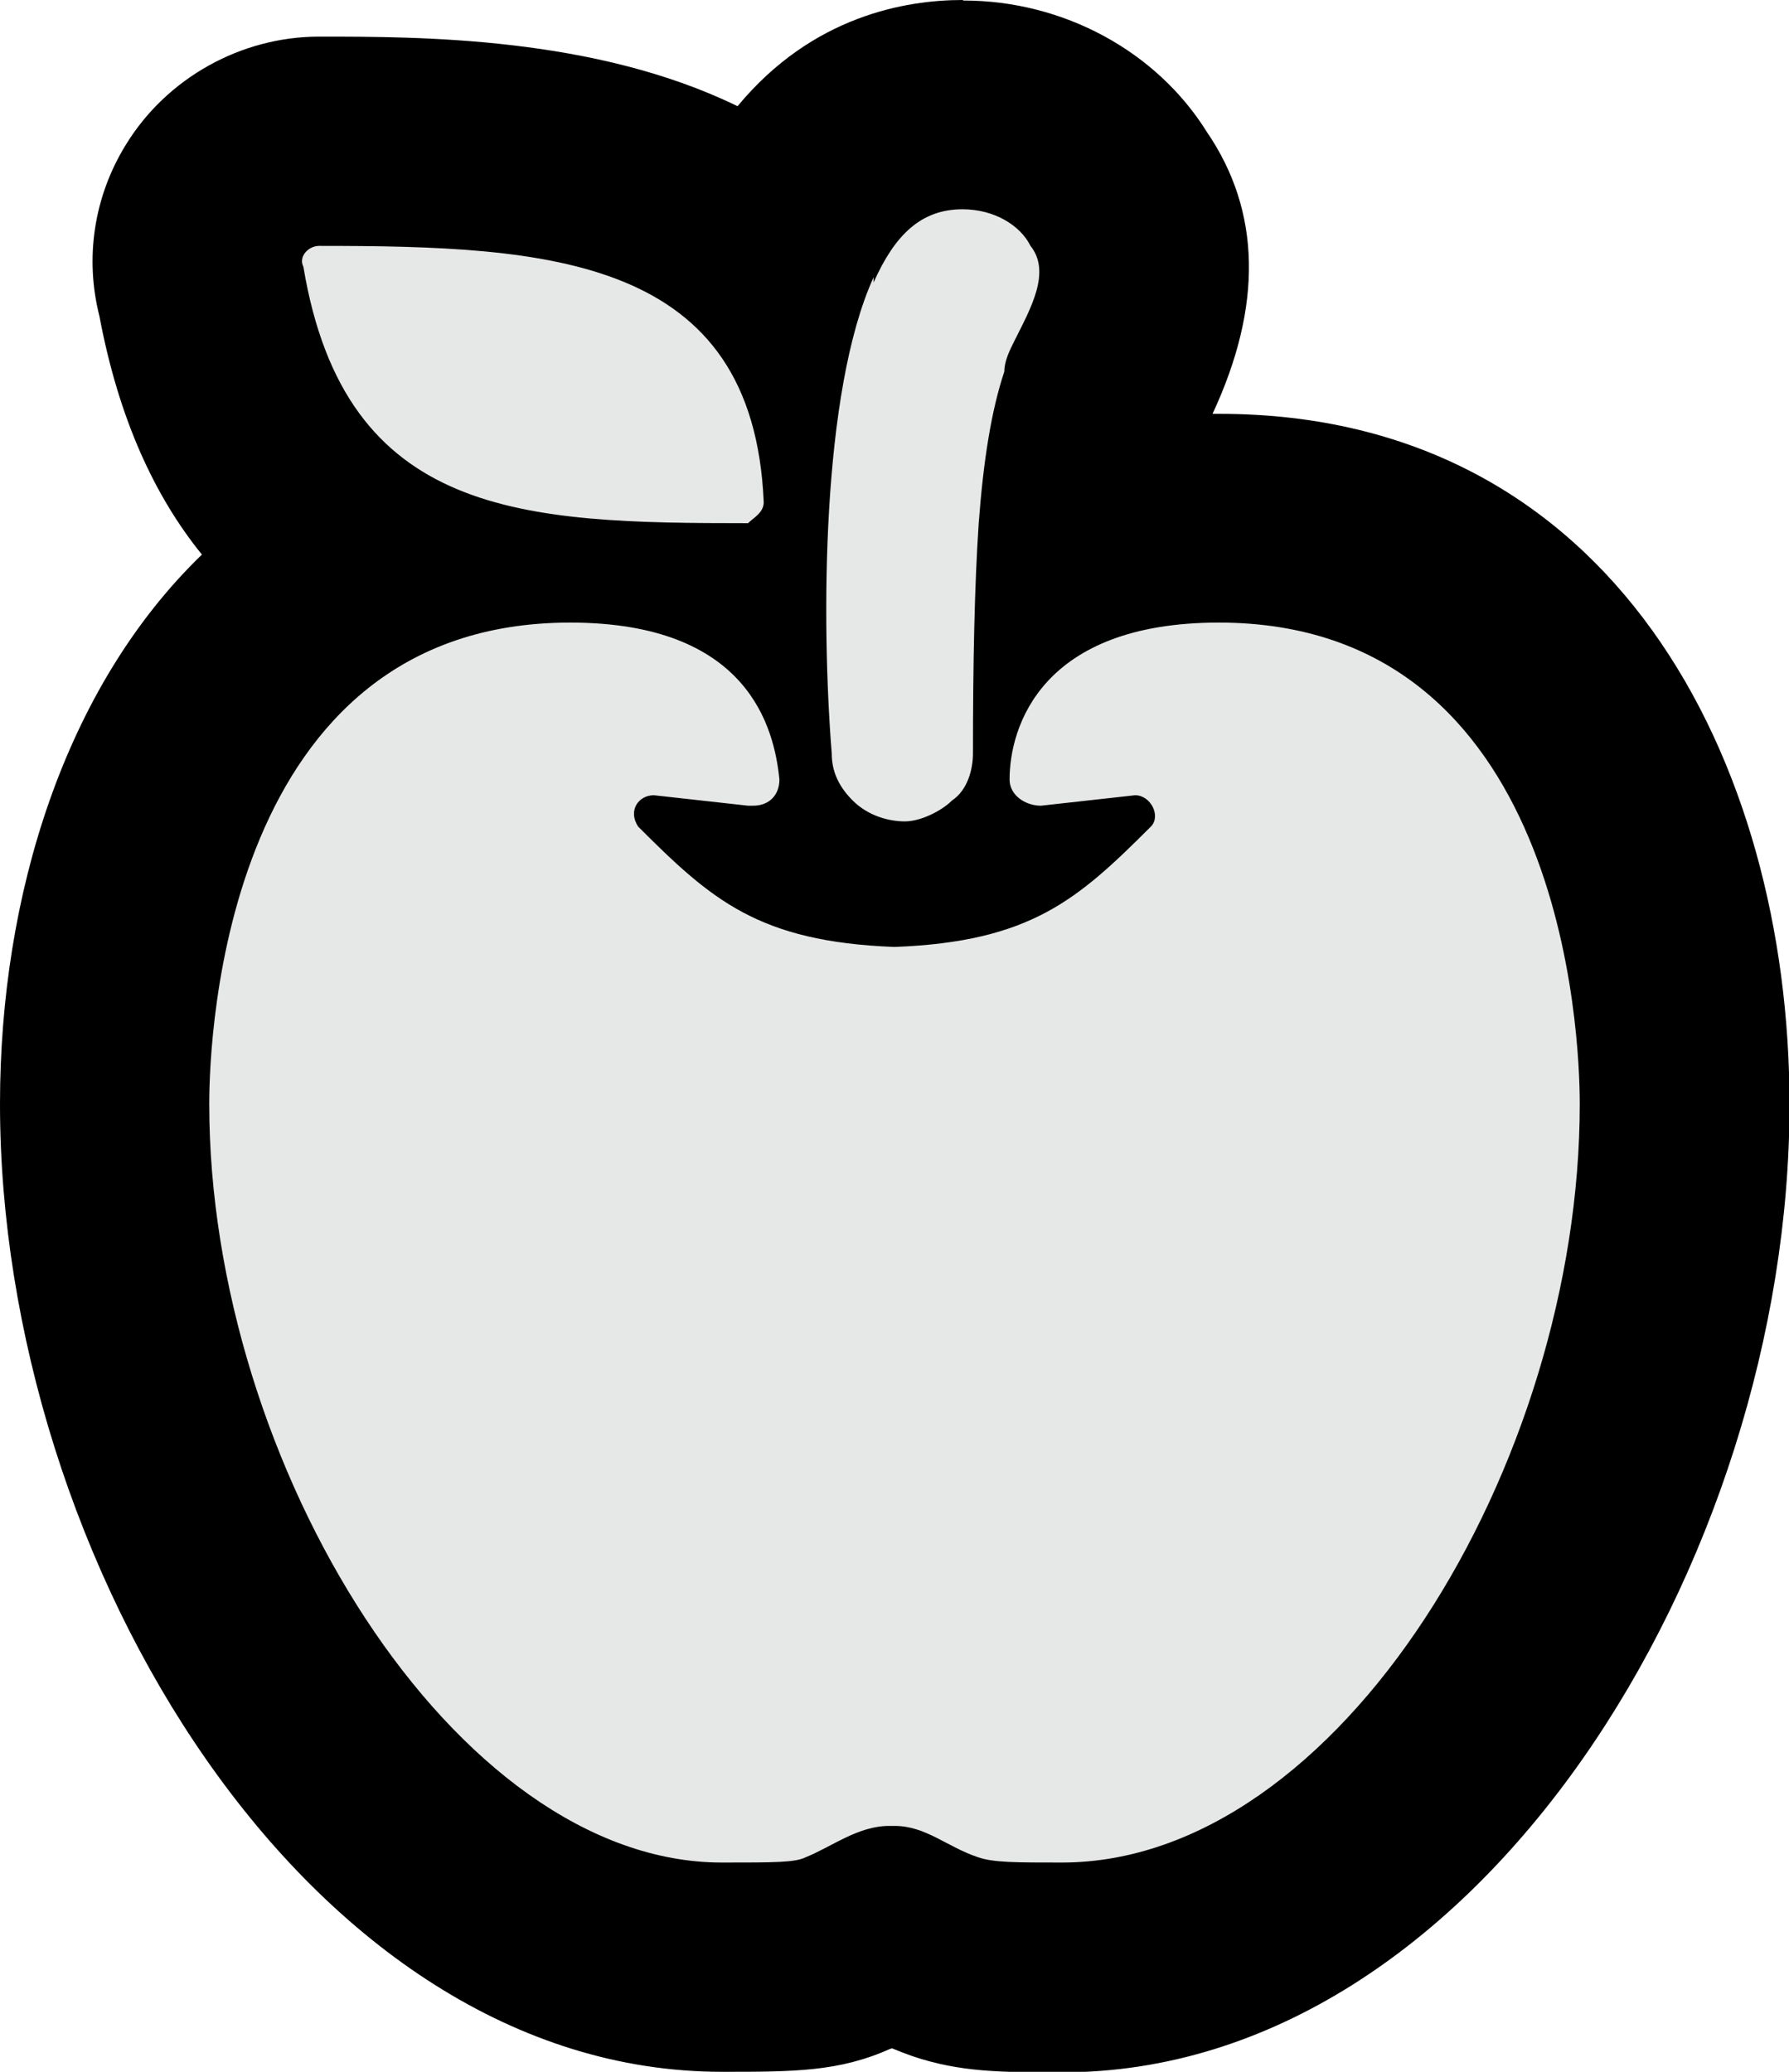 <?xml version="1.0" encoding="UTF-8"?>
<svg id="Layer_1" data-name="Layer 1" xmlns="http://www.w3.org/2000/svg" viewBox="0 0 34.2 39.6">
  <defs>
    <style>
      .cls-1 {
        fill: #e6e7e7;
      }
    </style>
  </defs>
  <path class="cls-1" d="m20.3,37.6c-1.08,0-1.62,0-2.23-.2-.38-.13-.69-.29-.91-.41-.04-.02-.08-.04-.12-.07-.08.04-.17.09-.24.12-.19.1-.39.2-.58.28-.59.27-1.15.27-2.41.27-6.65,0-11.8-8.87-11.8-16.5,0-3.99,1.39-8.5,5.06-10.35-1.53-.9-2.72-2.47-3.2-5.16-.17-.6-.08-1.24.25-1.78.42-.68,1.18-1.11,1.99-1.11,2.59,0,6.38,0,8.63,2.14.05-.12.1-.25.15-.37.07-.16.16-.31.27-.44.95-1.67,2.27-2.04,3.25-2.04,1.25,0,2.4.63,2.99,1.62.99,1.43.2,2.99-.14,3.67l-.07.14c-.02.1-.04.21-.08.31-.18.55-.31,1.34-.39,2.42,0,.05,0,.1,0,.15.72-.25,1.58-.4,2.6-.4,6.57,0,8.9,6.03,8.9,11.2,0,7.63-5.2,16.5-11.9,16.5Z"/>
  <path d="m18.4,4c.6,0,1.1.3,1.3.7.4.5,0,1.2-.3,1.8-.1.2-.2.4-.2.6-.25.75-.4,1.7-.49,2.9-.08,1.2-.11,2.65-.11,4.4,0,.3-.1.7-.4.9-.2.2-.6.4-.9.4s-.7-.1-1-.4c-.3-.3-.4-.6-.4-.9-.2-2.5-.2-6.9.8-9.1v.1c.4-.9.9-1.4,1.7-1.4m-12.3.7c4.4,0,8.3.2,8.5,4.9,0,.2-.2.3-.3.4-4.3,0-7.7-.1-8.5-4.9-.1-.2.1-.4.3-.4m17.2,7.2c6.6,0,6.9,7.9,6.9,9.2,0,6.9-4.6,14.5-9.9,14.5-.9,0-1.3,0-1.6-.1-.6-.2-1-.6-1.6-.6h-.1c-.6,0-1.1.4-1.6.6-.2.1-.6.1-1.6.1-5.1,0-9.8-7.6-9.8-14.5,0-1.3.3-9.2,6.9-9.2,3.4,0,3.9,2,4,3,0,.3-.2.5-.5.5h-.1l-1.8-.2c-.3,0-.5.3-.3.6,1.4,1.4,2.3,2.2,4.9,2.3,2.6-.1,3.5-.9,4.9-2.3.2-.2,0-.6-.3-.6l-1.8.2c-.3,0-.6-.2-.6-.5,0-1,.6-3,4-3M18.4,0c-1.08,0-2.87.3-4.3,2.03C11.37.7,8.04.7,6.1.7c-1.49,0-2.91.79-3.69,2.06-.62,1-.79,2.18-.51,3.28.37,1.97,1.06,3.45,1.96,4.56-2.63,2.54-3.86,6.53-3.86,10.5,0,8.73,5.9,18.5,13.8,18.5,1.38,0,2.24,0,3.22-.44,0,0,.02,0,.03-.01.12.05.25.1.39.15.92.31,1.69.31,2.87.31,7.96,0,13.9-9.77,13.9-18.5,0-6.57-3.37-13.2-10.9-13.2-.04,0-.09,0-.13,0,.96-2.06.93-3.87-.11-5.39-.96-1.54-2.74-2.51-4.65-2.51h0Z"/>
</svg>